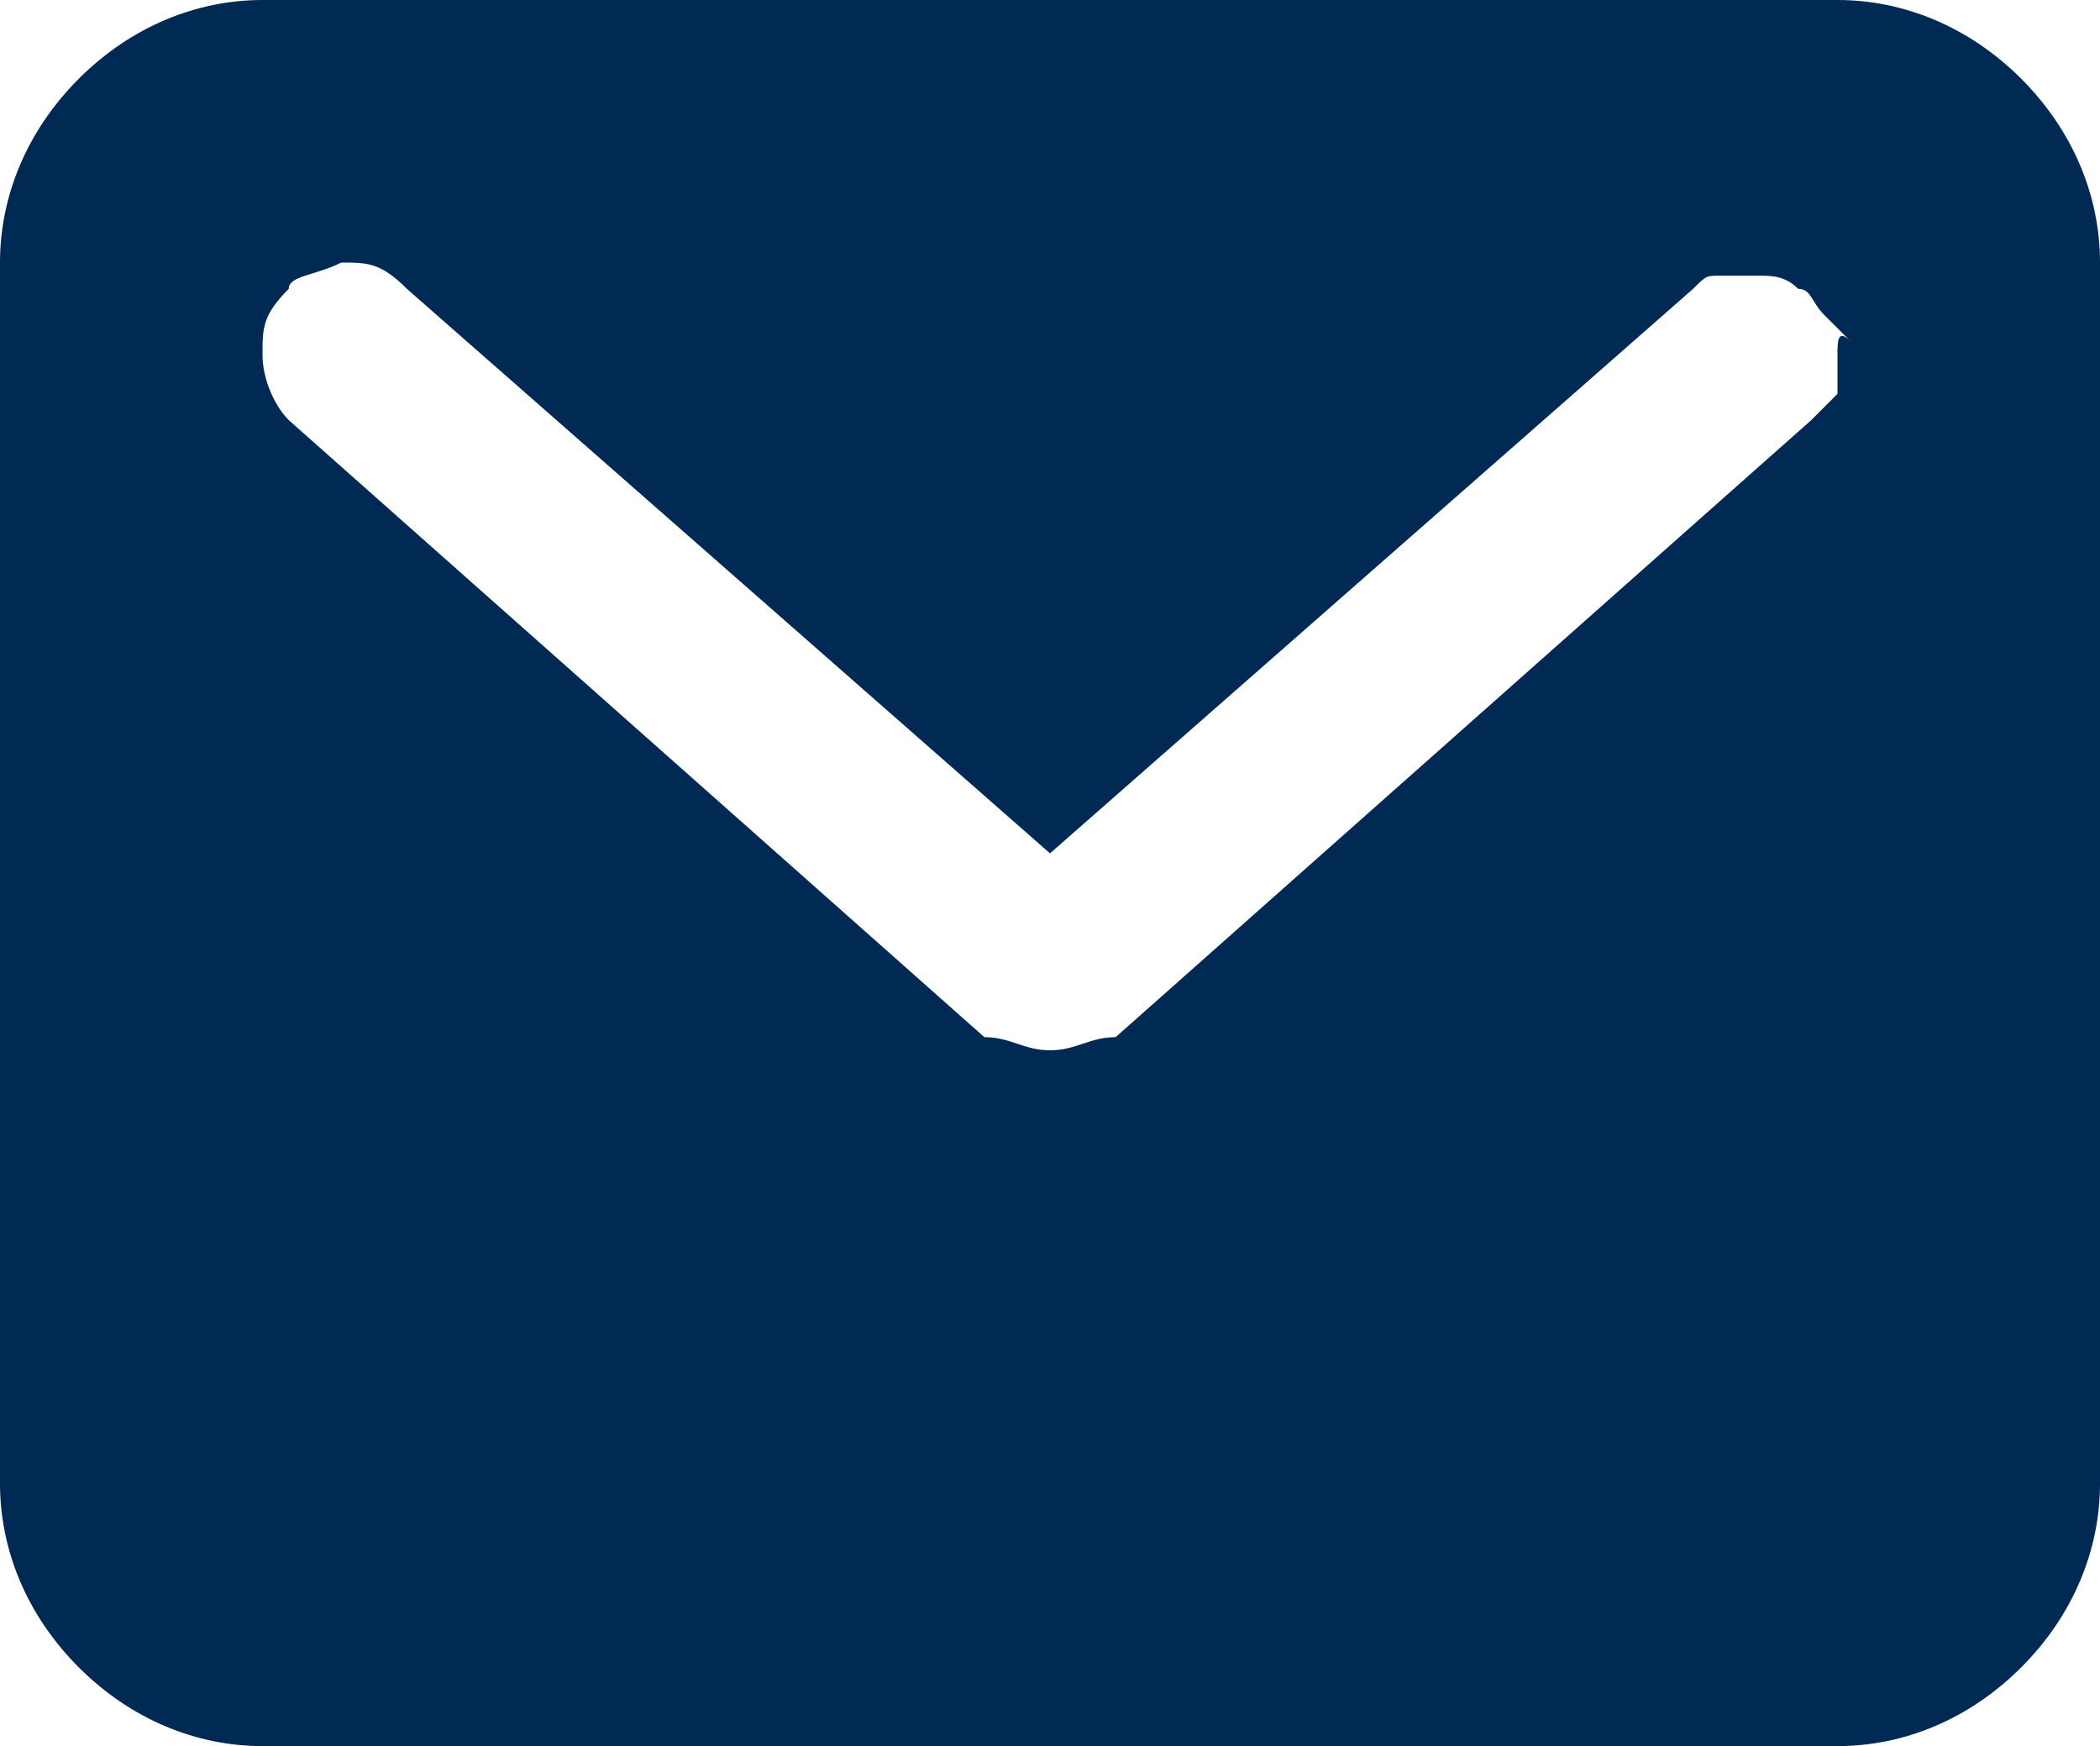 <svg version="1.1" id="avLayer_1" xmlns="http://www.w3.org/2000/svg" x="0" y="0" viewBox="0 0 16 13.3" xml:space="preserve" width="16" height="13.3"><style>.avst0{fill:#002a53}</style><path class="avst0" d="M14 0H2C1.5 0 1 .2.6.6.2 1 0 1.5 0 2v9.3c0 .5.2 1 .6 1.4.4.4.9.6 1.4.6h12c.5 0 1-.2 1.4-.6.4-.4.6-.9.6-1.4V2c0-.5-.2-1-.6-1.4C15 .2 14.5 0 14 0zm-.2 3.2L8.5 7.9c-.2 0-.3.1-.5.1s-.3-.1-.5-.1L2.2 3.2c-.1-.1-.2-.3-.2-.5s0-.3.2-.5c0-.1.2-.1.4-.2.2 0 .3 0 .5.2L8 6.5l4.9-4.3c.1-.1.1-.1.2-.1h.3c.1 0 .2 0 .3.1.1 0 .1.1.2.2l.2.2c-.1-.1-.1 0-.1.1V3l-.2.2z"/></svg>